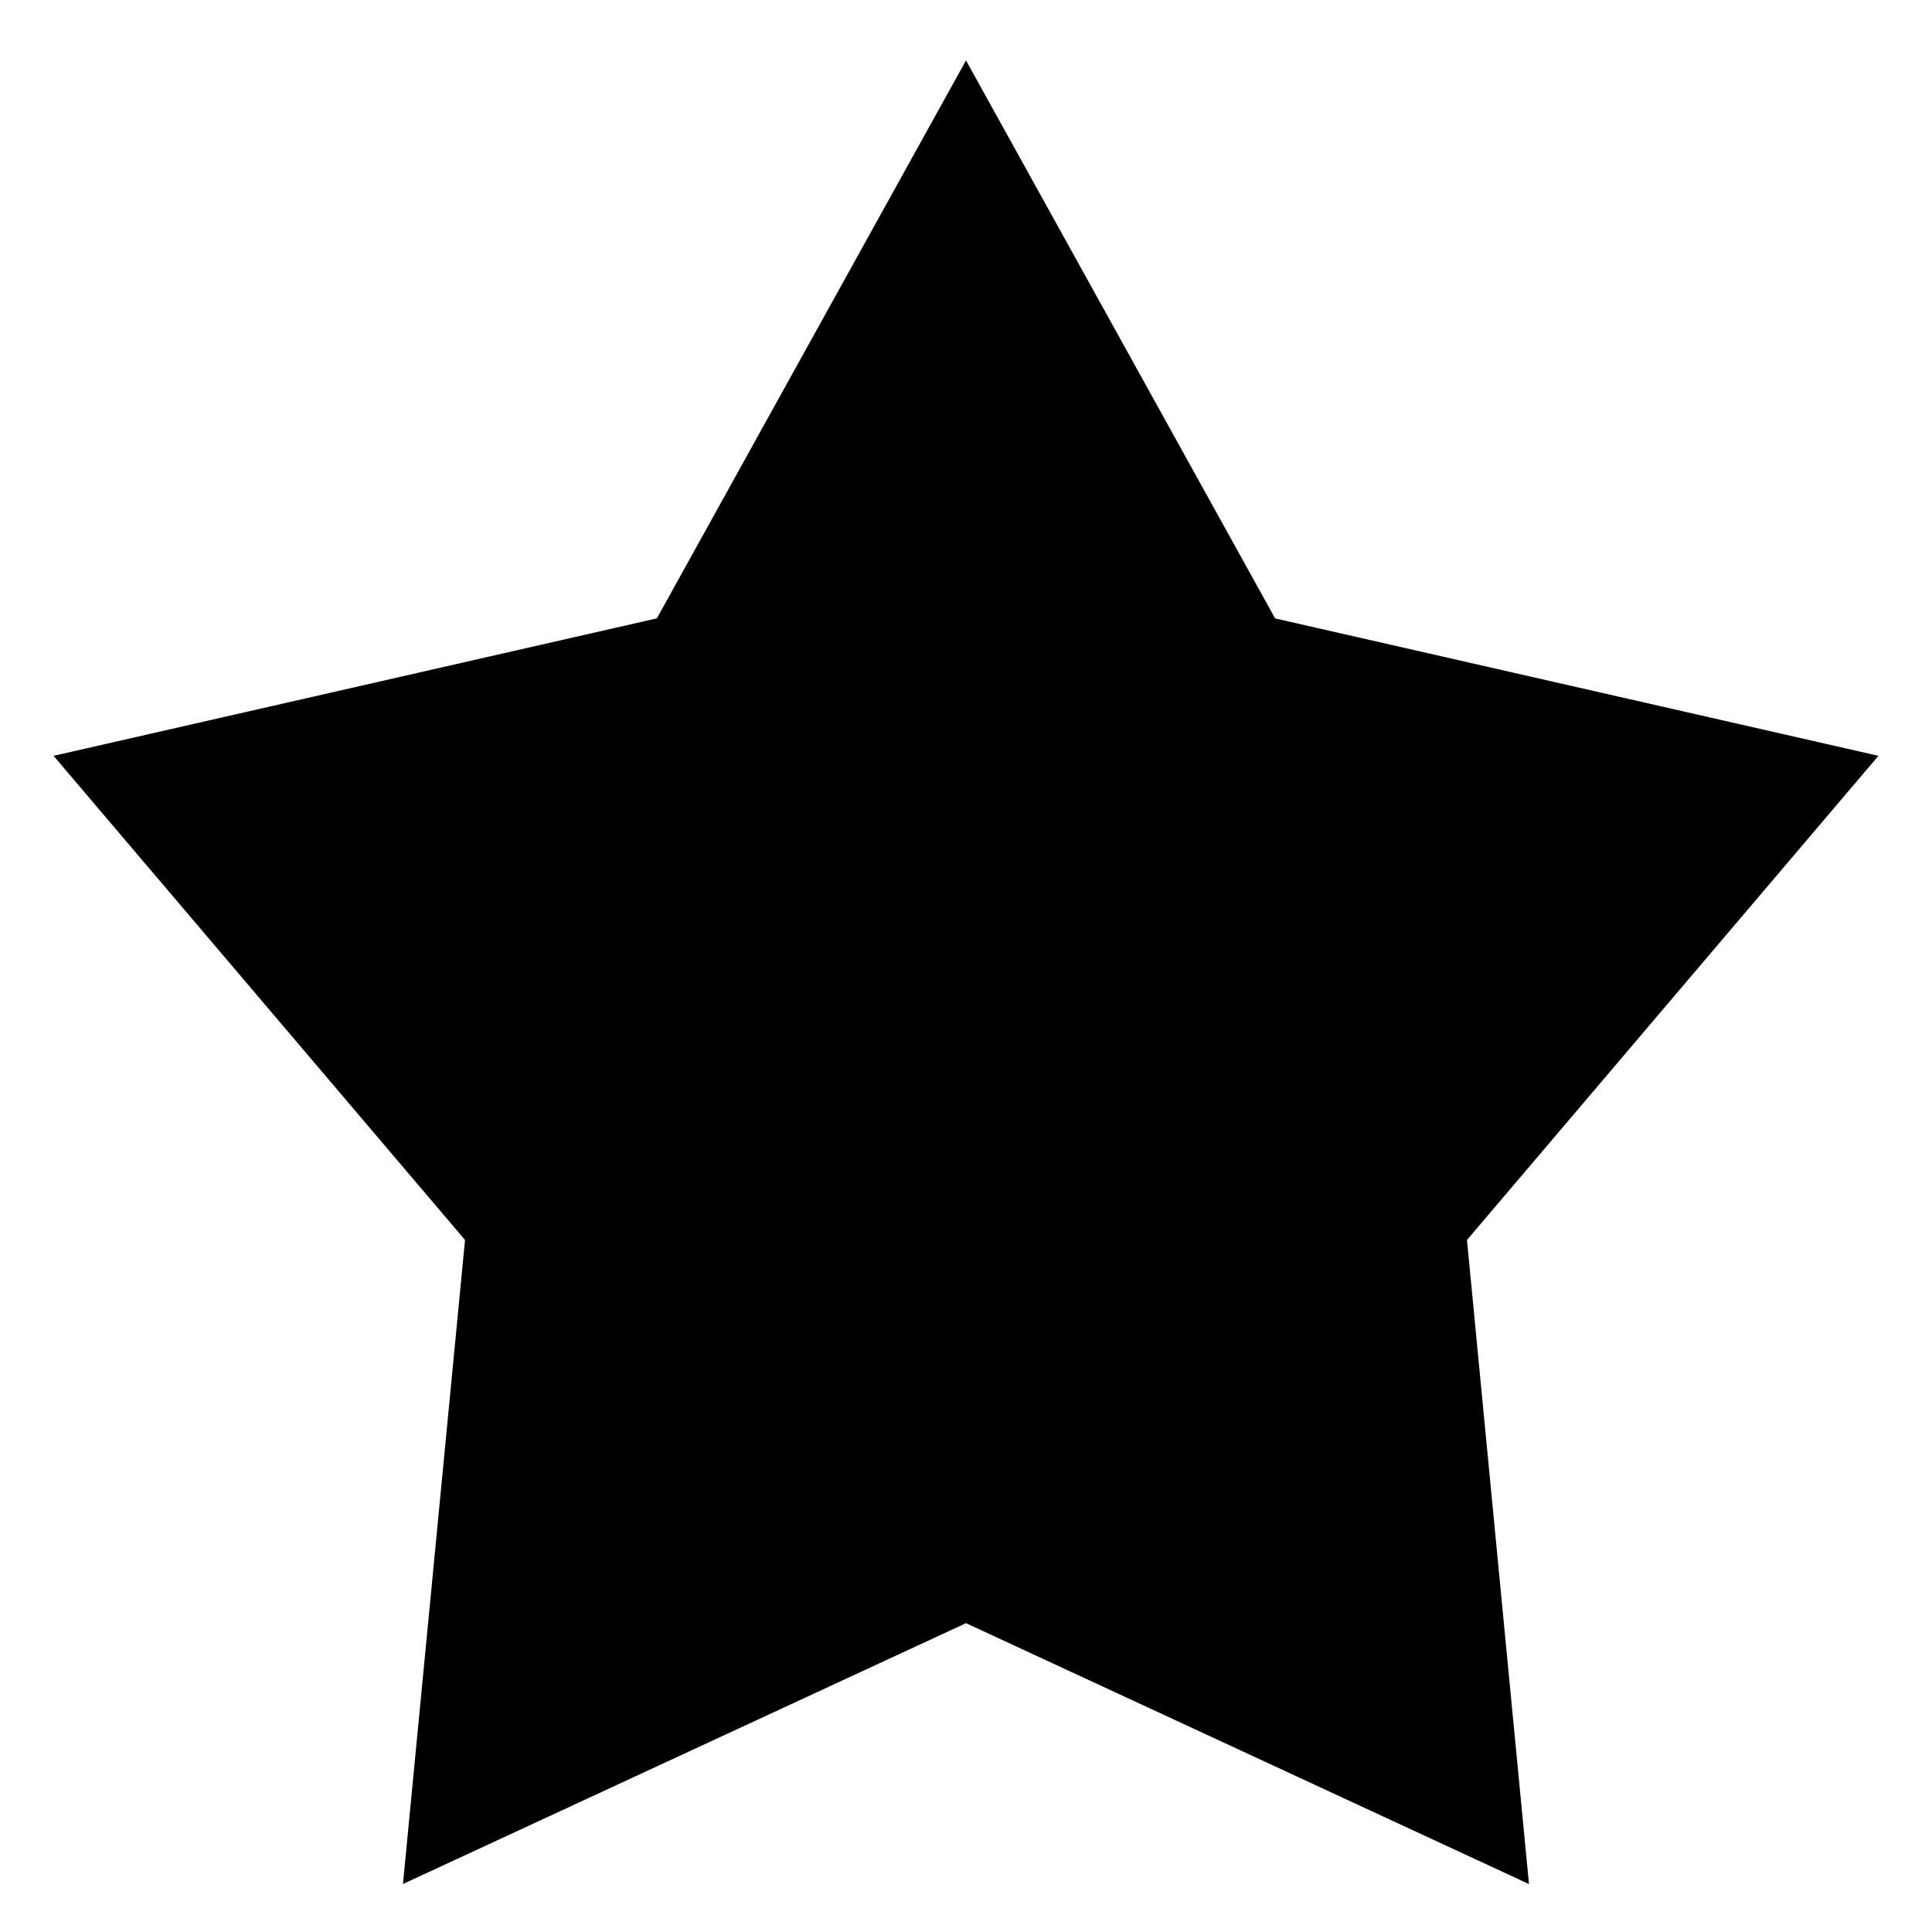 <svg xmlns="http://www.w3.org/2000/svg" width="33" height="33" viewBox="0 0 33 33">
    <path fill-rule="evenodd" d="M26.116 32.18l-1.059-11 7.028-8.27-10.305-2.347-5.28-9.531-5.28 9.53L.915 12.91l7.028 8.27-1.06 11 9.617-4.455 9.616 4.456z"/>
</svg>
